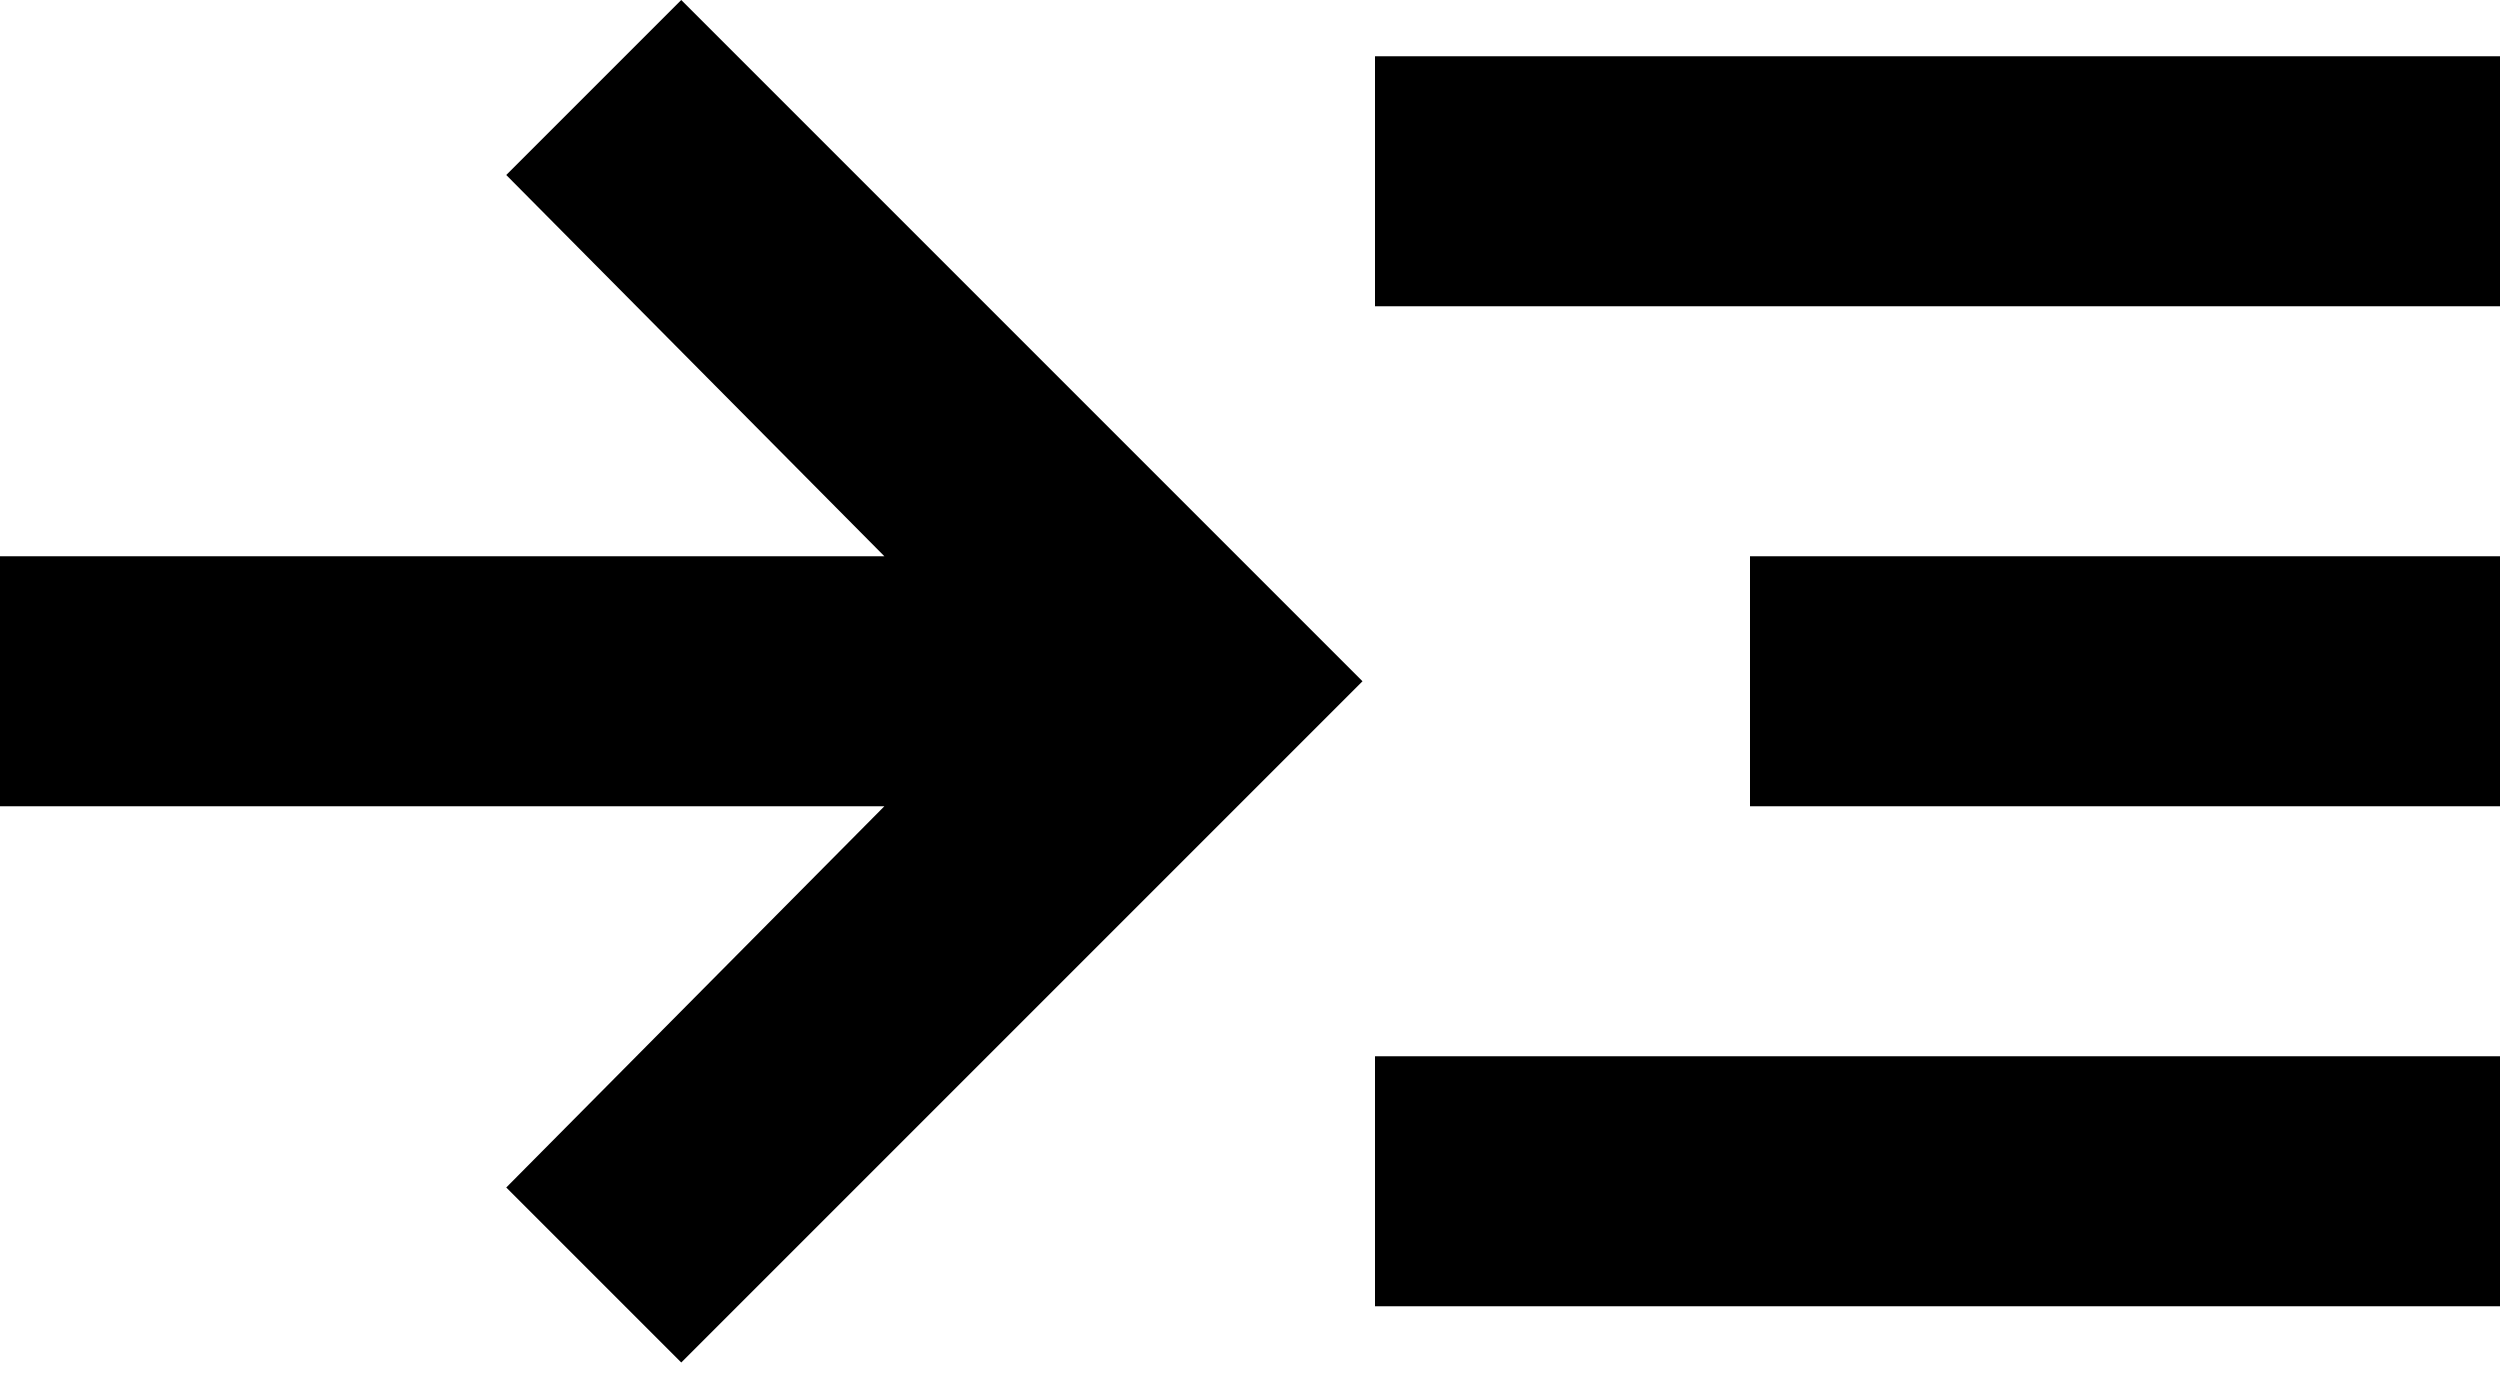 <svg width="20" height="11" viewBox="0 0 20 11" fill="none" xmlns="http://www.w3.org/2000/svg">
<mask id="mask0_433_31" style="mask-type:alpha" maskUnits="userSpaceOnUse" x="-2" y="-7" width="24" height="25">
<rect x="-2" y="-6.55" width="24" height="24" fill="currentColor"/>
</mask>
<g mask="url(#mask0_433_31)">
<path d="M5.45 10.9L4.05 9.5L7.075 6.45H0V4.45H7.075L4.05 1.4L5.45 0L10.9 5.45L5.45 10.9ZM11 10.45V8.45H20V10.45H11ZM11 2.45V0.45H20V2.45H11ZM14 6.45V4.45H20V6.45H14Z" fill="currentColor"/>
</g>
</svg>
